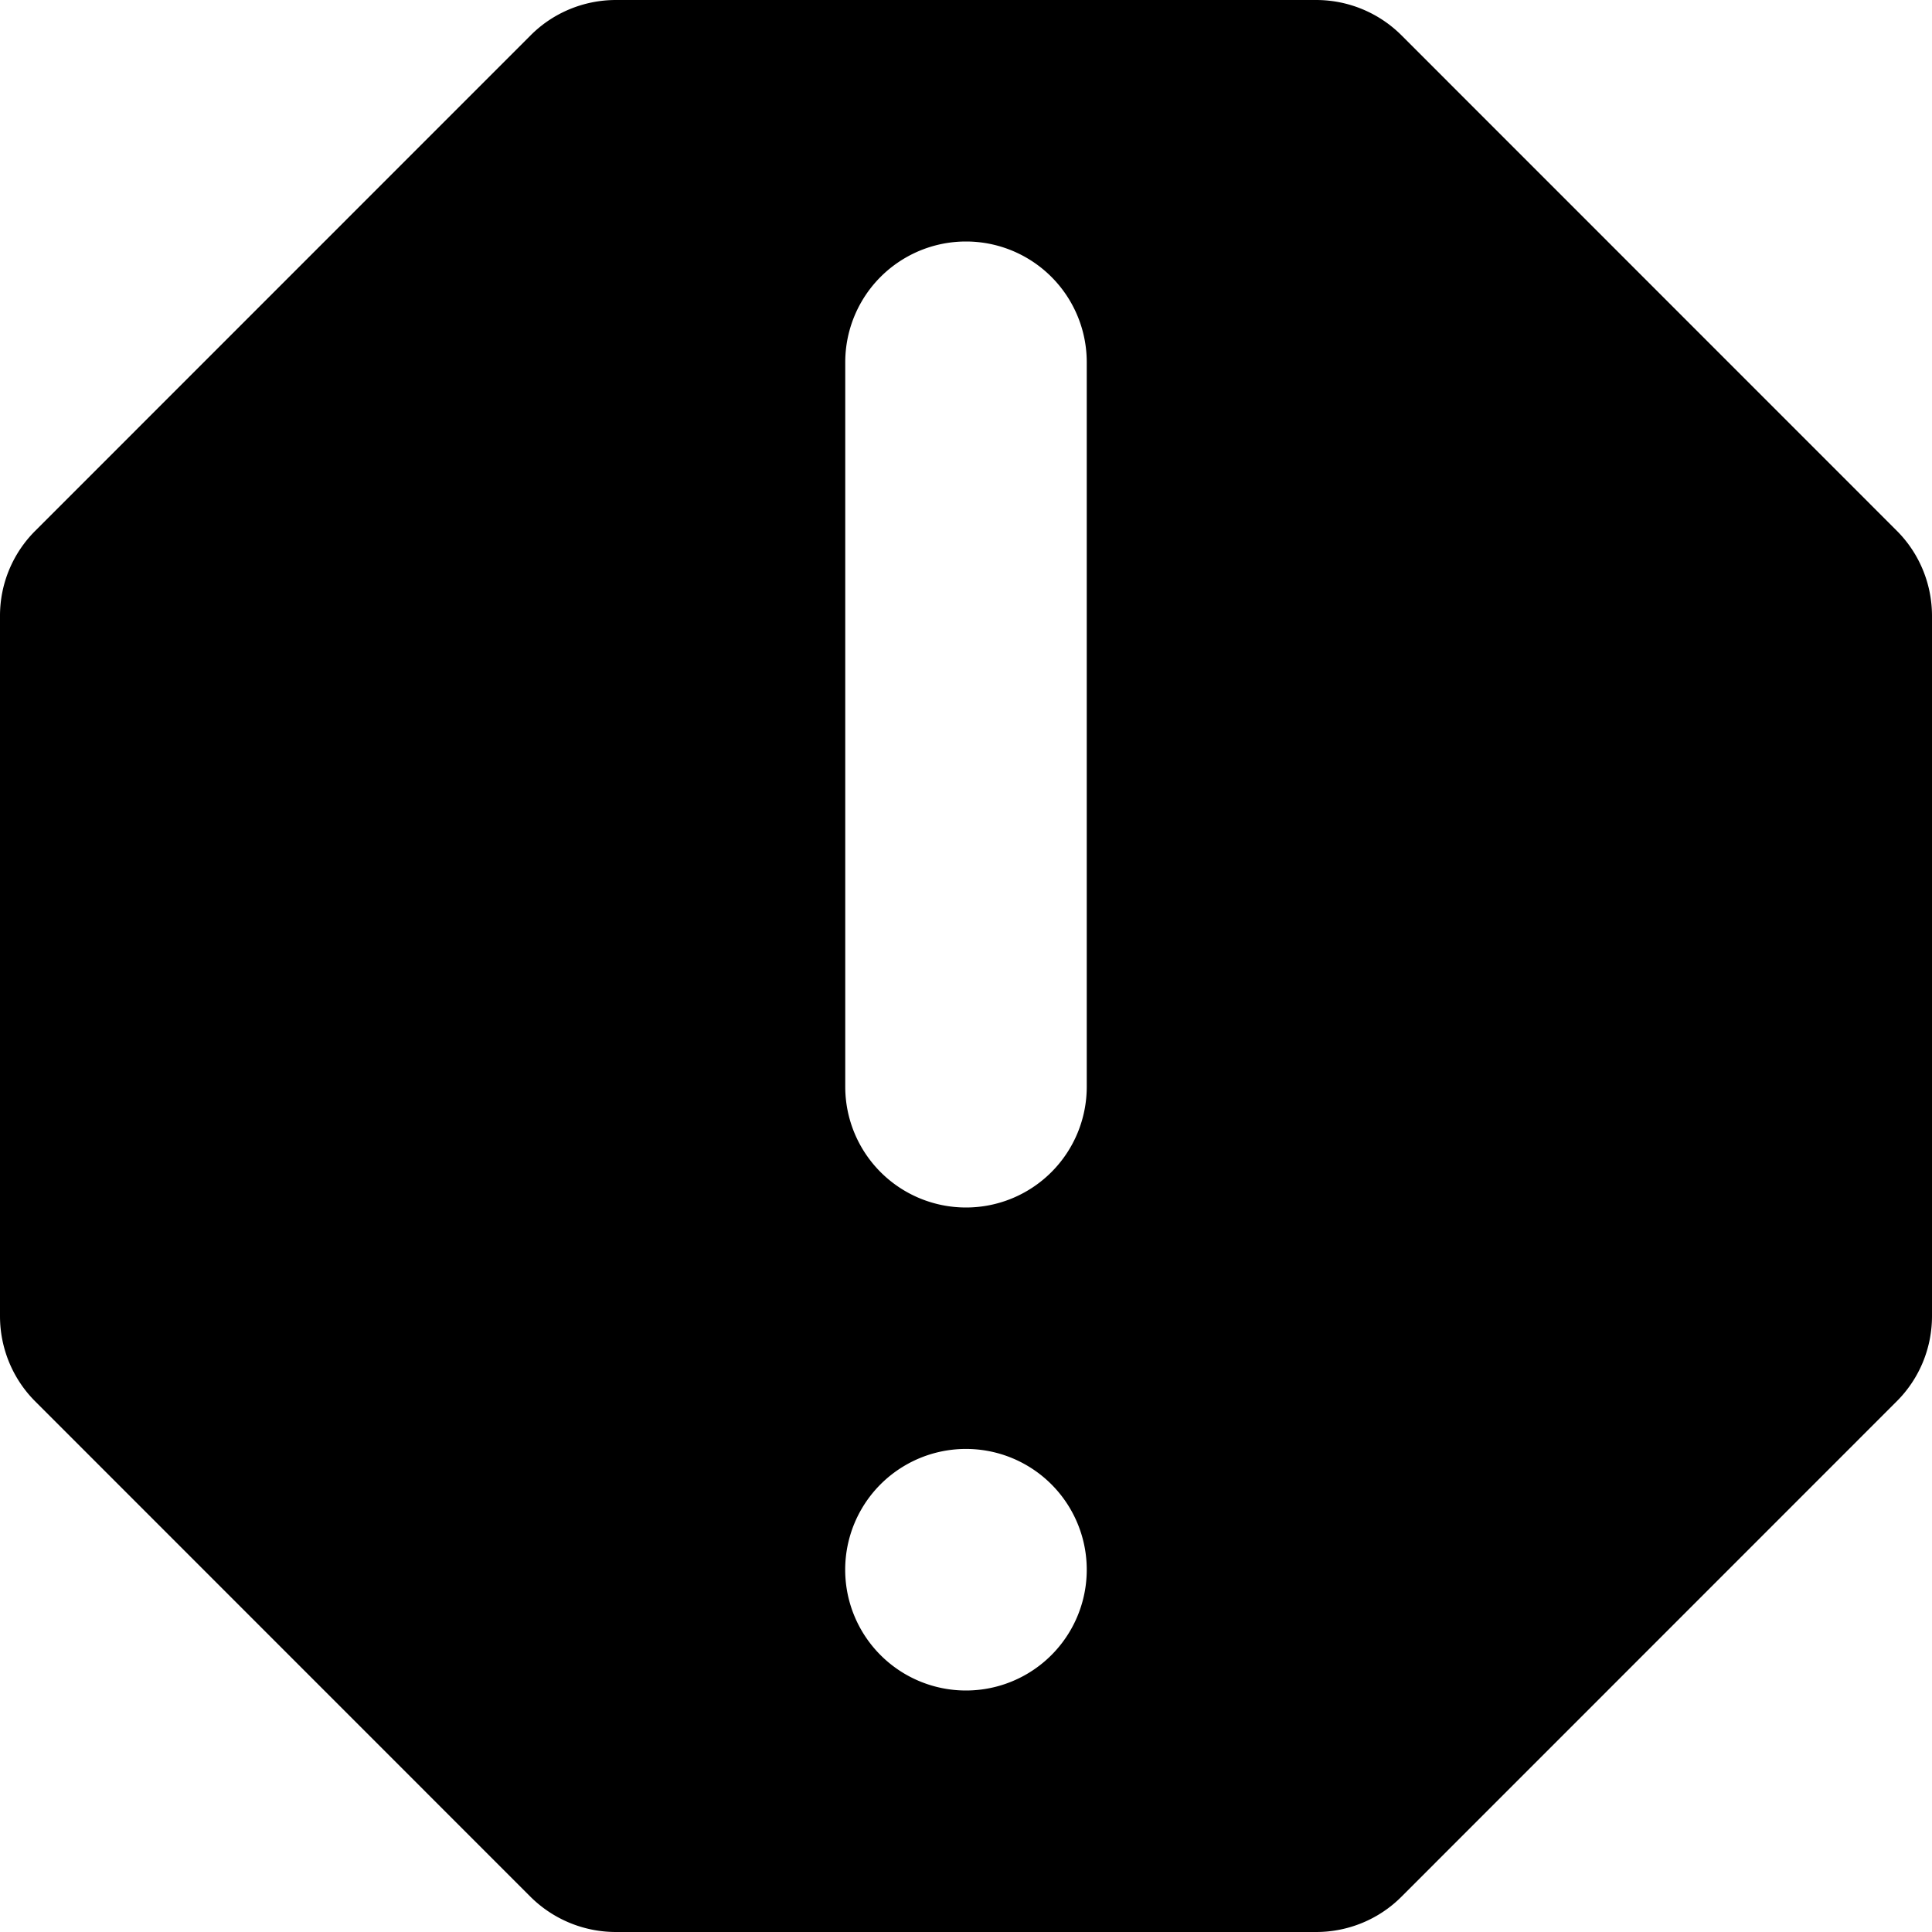 <svg viewBox="0 0 32 32" xmlns="http://www.w3.org/2000/svg" fill="currentColor"><path d="M23.214.586A2 2 0 0 0 21.798 0H10.202c-.53 0-1.04.21-1.414.586l-8.2 8.202A1.985 1.985 0 0 0 0 10.202V21.8c0 .53.21 1.04.586 1.414l8.2 8.202c.376.374.884.584 1.416.584H21.8c.53 0 1.04-.21 1.414-.586l8.2-8.202c.376-.374.586-.882.586-1.414V10.202c0-.53-.21-1.04-.586-1.414l-8.2-8.202zM16 20a2 2 0 0 1-2-2V6a2 2 0 0 1 4 0v12a2 2 0 0 1-2 2zm2 6a2 2 0 1 1-4.001-.001A2 2 0 0 1 18 26z"/></svg>